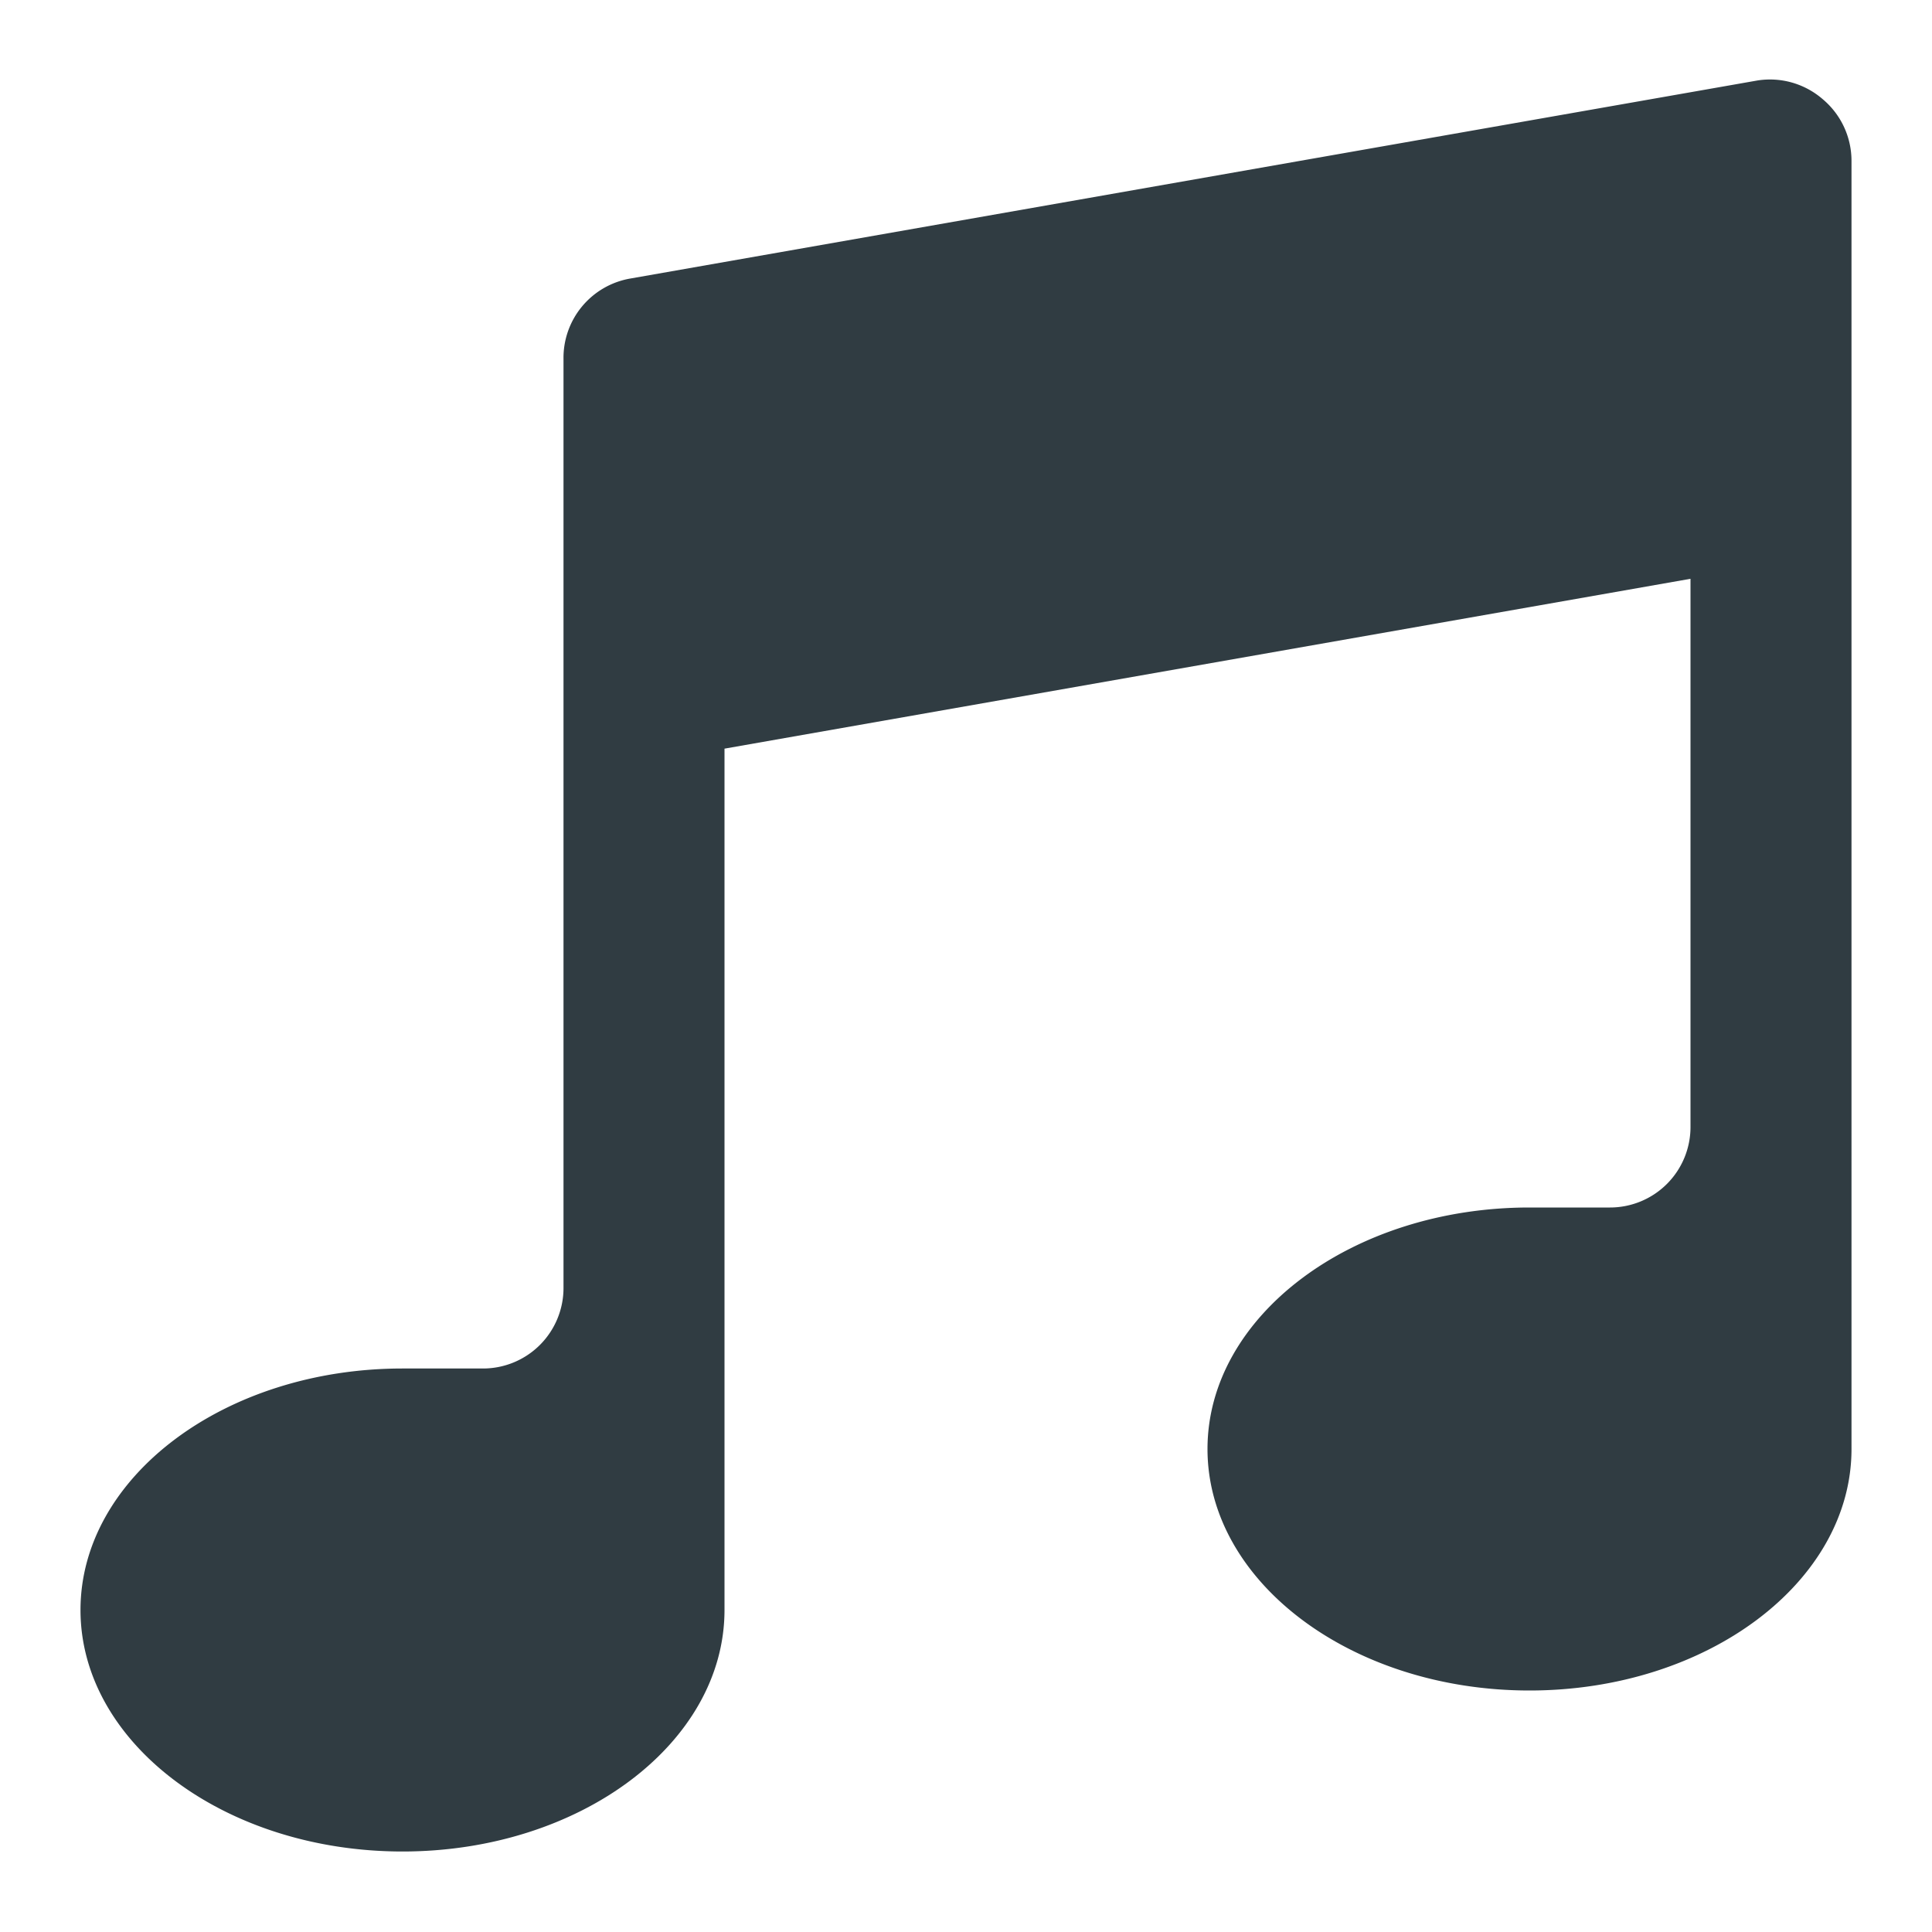 <svg xmlns="http://www.w3.org/2000/svg" viewBox="0 0 24 24">
  <title>Music Note 1</title>
  <g id="Music_Note_1" data-name="Music Note 1">
    <path d="M22.64,1.23A1,1,0,0,0,21.83,1l-14,2.46a1,1,0,0,0-.83,1V16a1,1,0,0,1-1,1H5c-2.21,0-4,1.35-4,3s1.79,3,4,3,4-1.35,4-3V9.3L21,7.19V14a1,1,0,0,1-1,1H19c-2.21,0-4,1.35-4,3s1.79,3,4,3,4-1.35,4-3V2A1,1,0,0,0,22.64,1.23Z" style="fill: #303c42"/>
  </g>
</svg>
